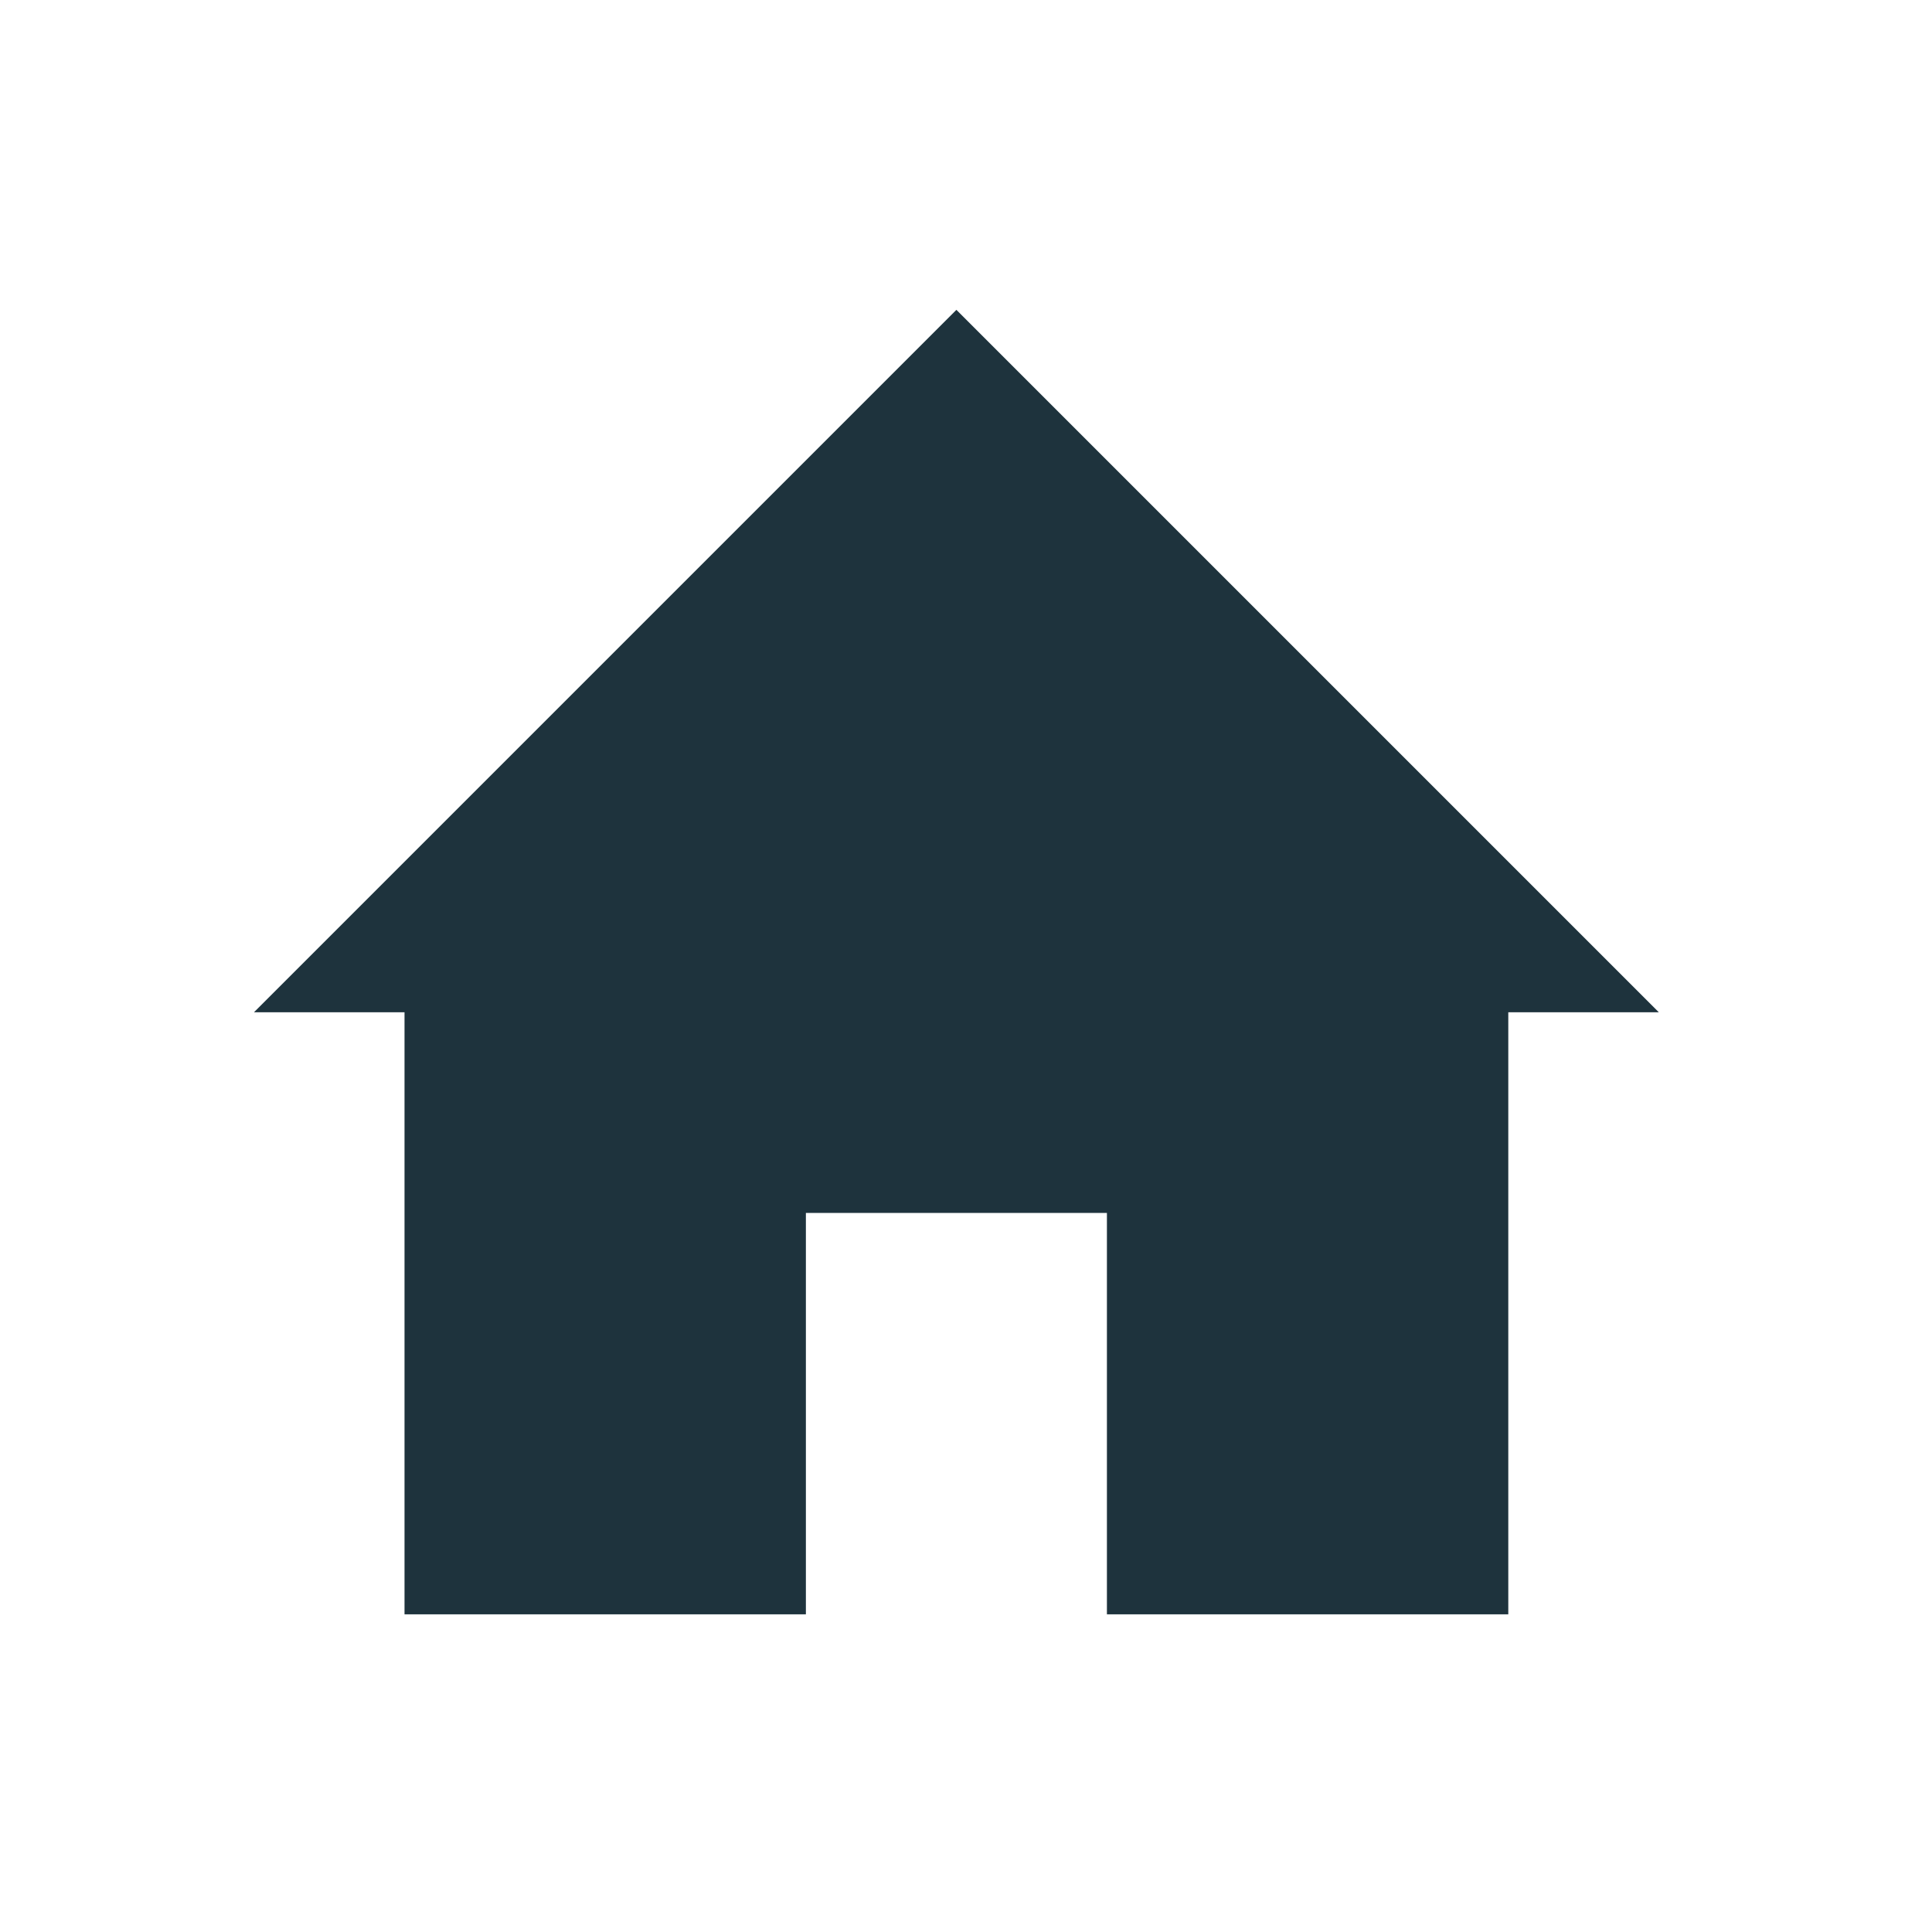 <svg xmlns="http://www.w3.org/2000/svg" width="22" height="22" viewBox="0 0 16 16" version="1.1" id="svg8"><defs id="defs3"><style id="current-color-scheme" type="text/css"></style></defs><g id="layer1" transform="matrix(.831 0 0 .831 -385.558 -153.662)"><path d="M466.5 195h1.5v6h4v-4h3v4h4v-6h1.5l-7-7z" id="path5" color="#5c616c" fill="#1e333d" fill-opacity="1"/></g></svg>